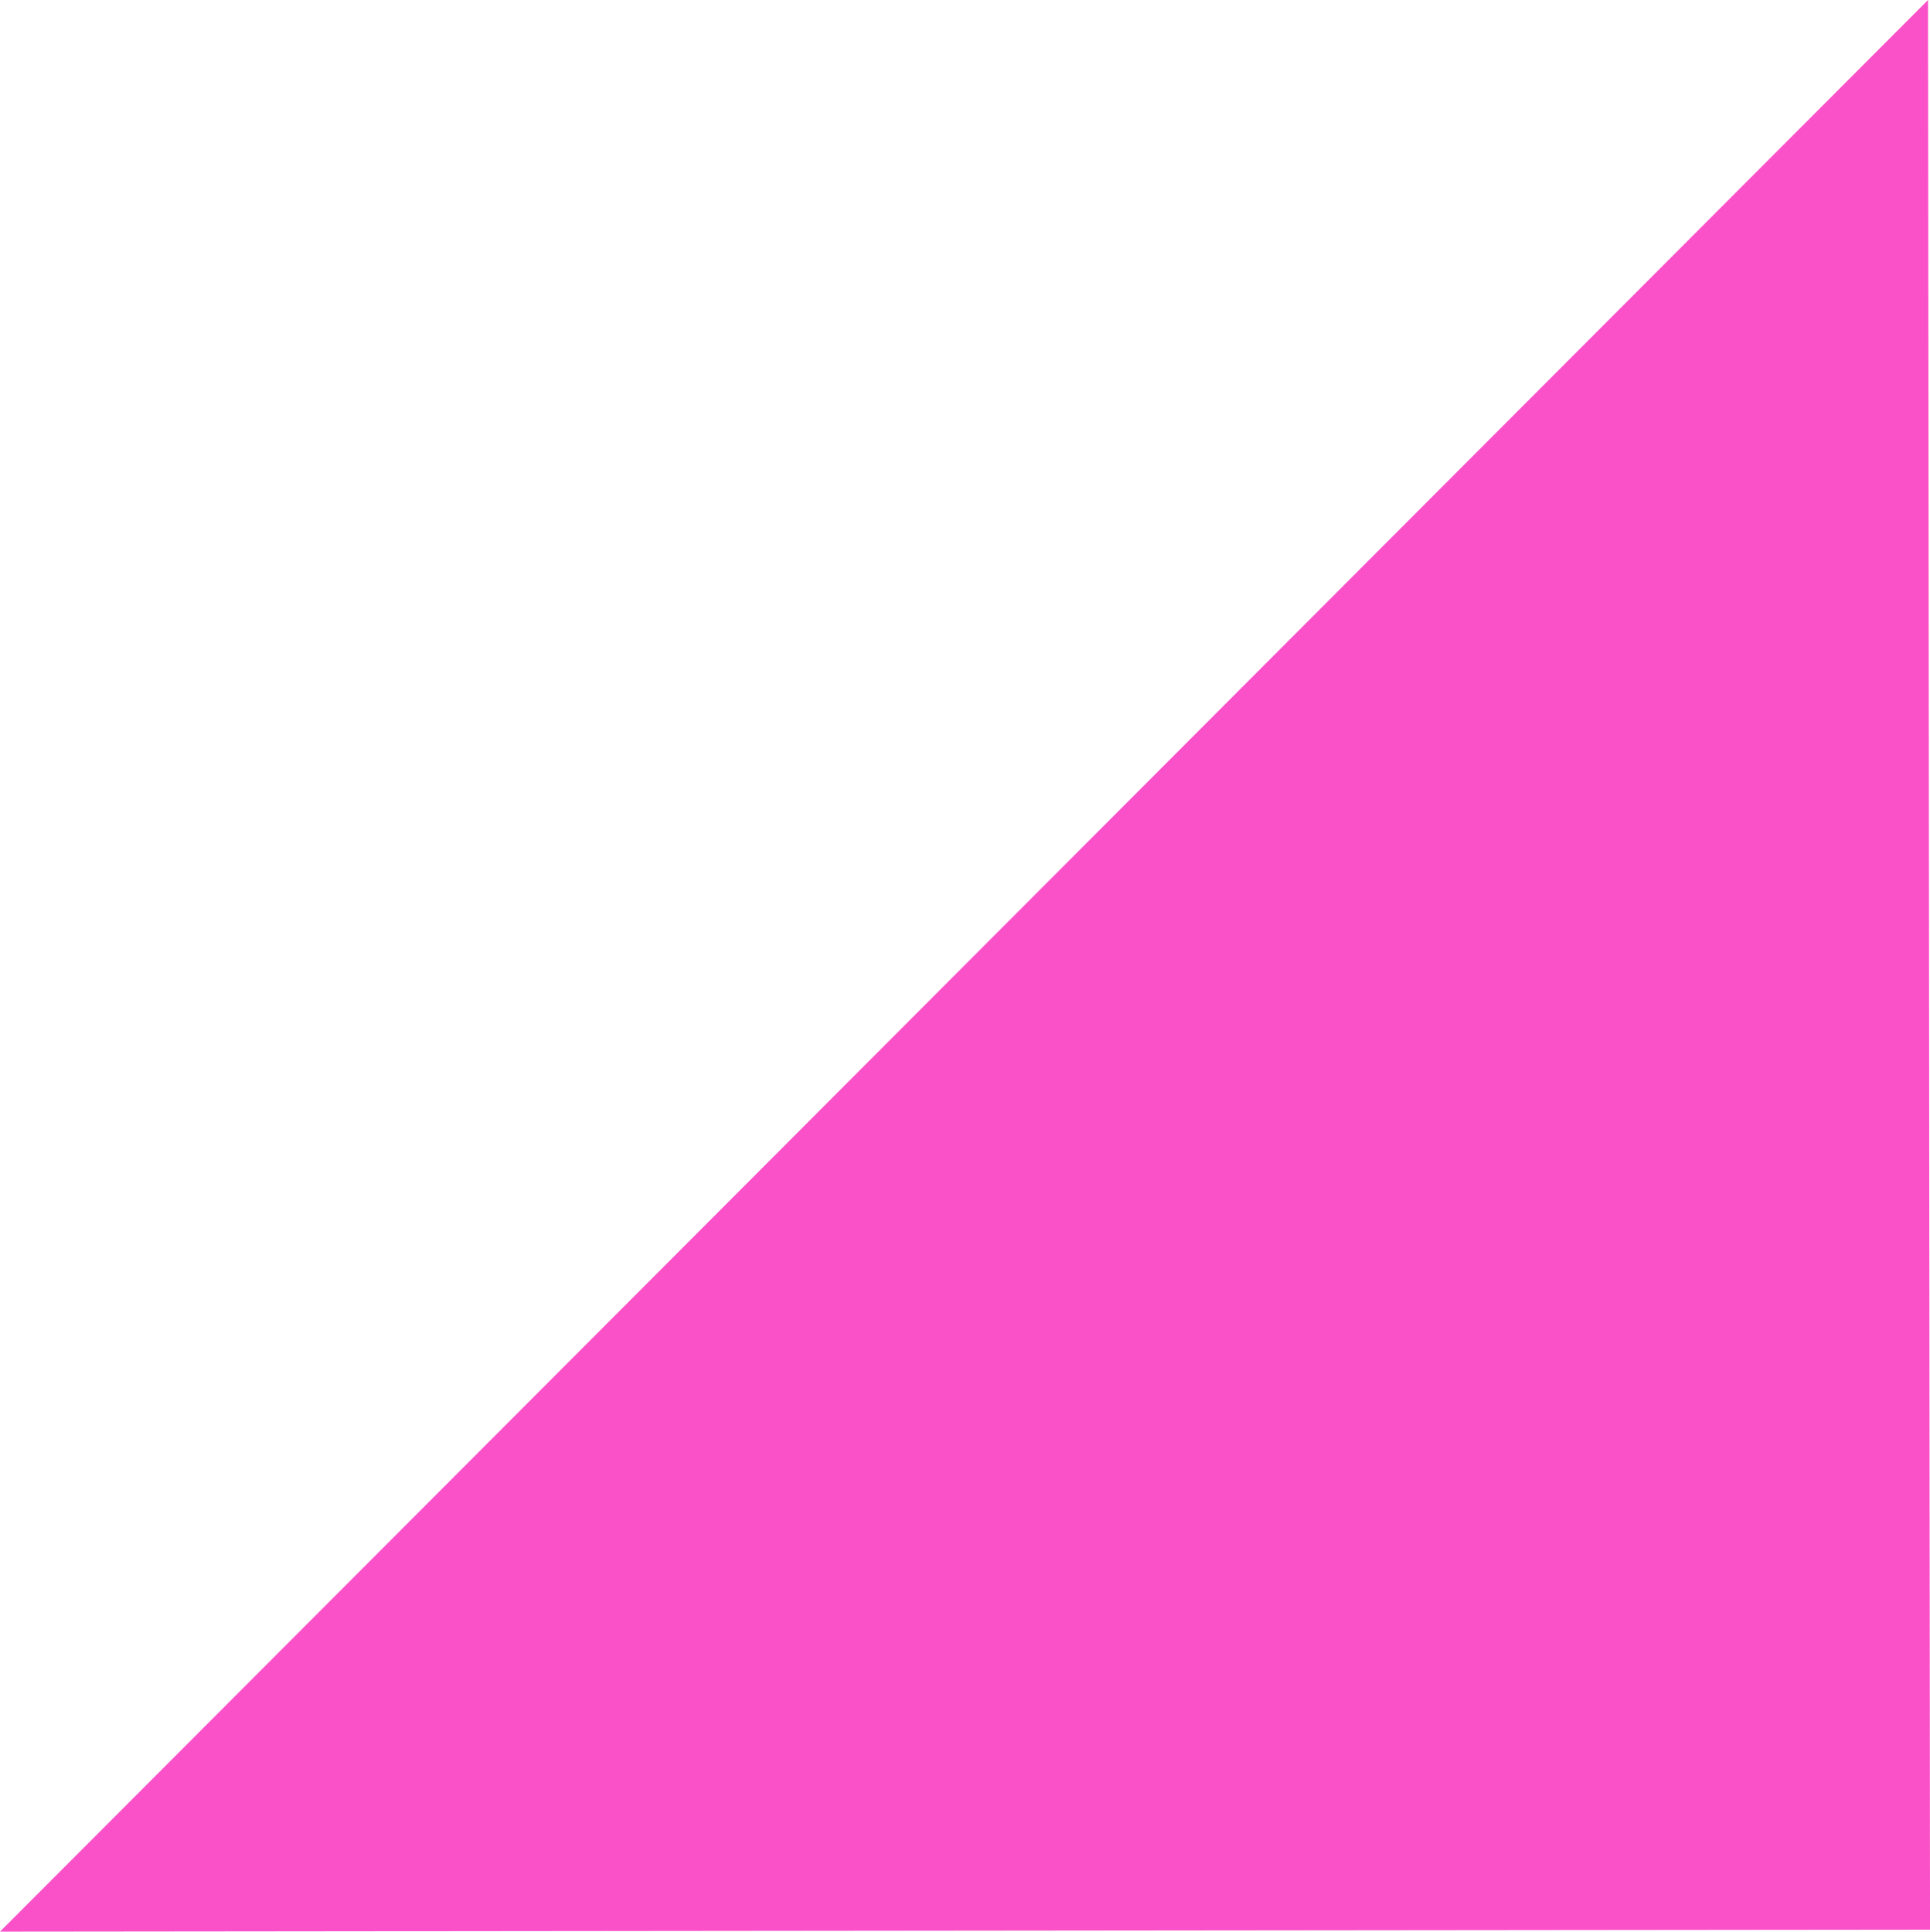 <svg version="1.1" xmlns="http://www.w3.org/2000/svg" xmlns:xlink="http://www.w3.org/1999/xlink" width="99.735" height="99.837" viewBox="0,0,99.735,99.837"><g transform="translate(-190.132,-130.082)"><g data-paper-data="{&quot;isPaintingLayer&quot;:true}" fill="#fa51c9" fill-rule="nonzero" stroke="none" stroke-width="0" stroke-linecap="butt" stroke-linejoin="miter" stroke-miterlimit="10" stroke-dasharray="" stroke-dashoffset="0" style="mix-blend-mode: normal"><path d="M190.132,229.918l99.634,-99.837l0.102,99.735z"/></g></g></svg>